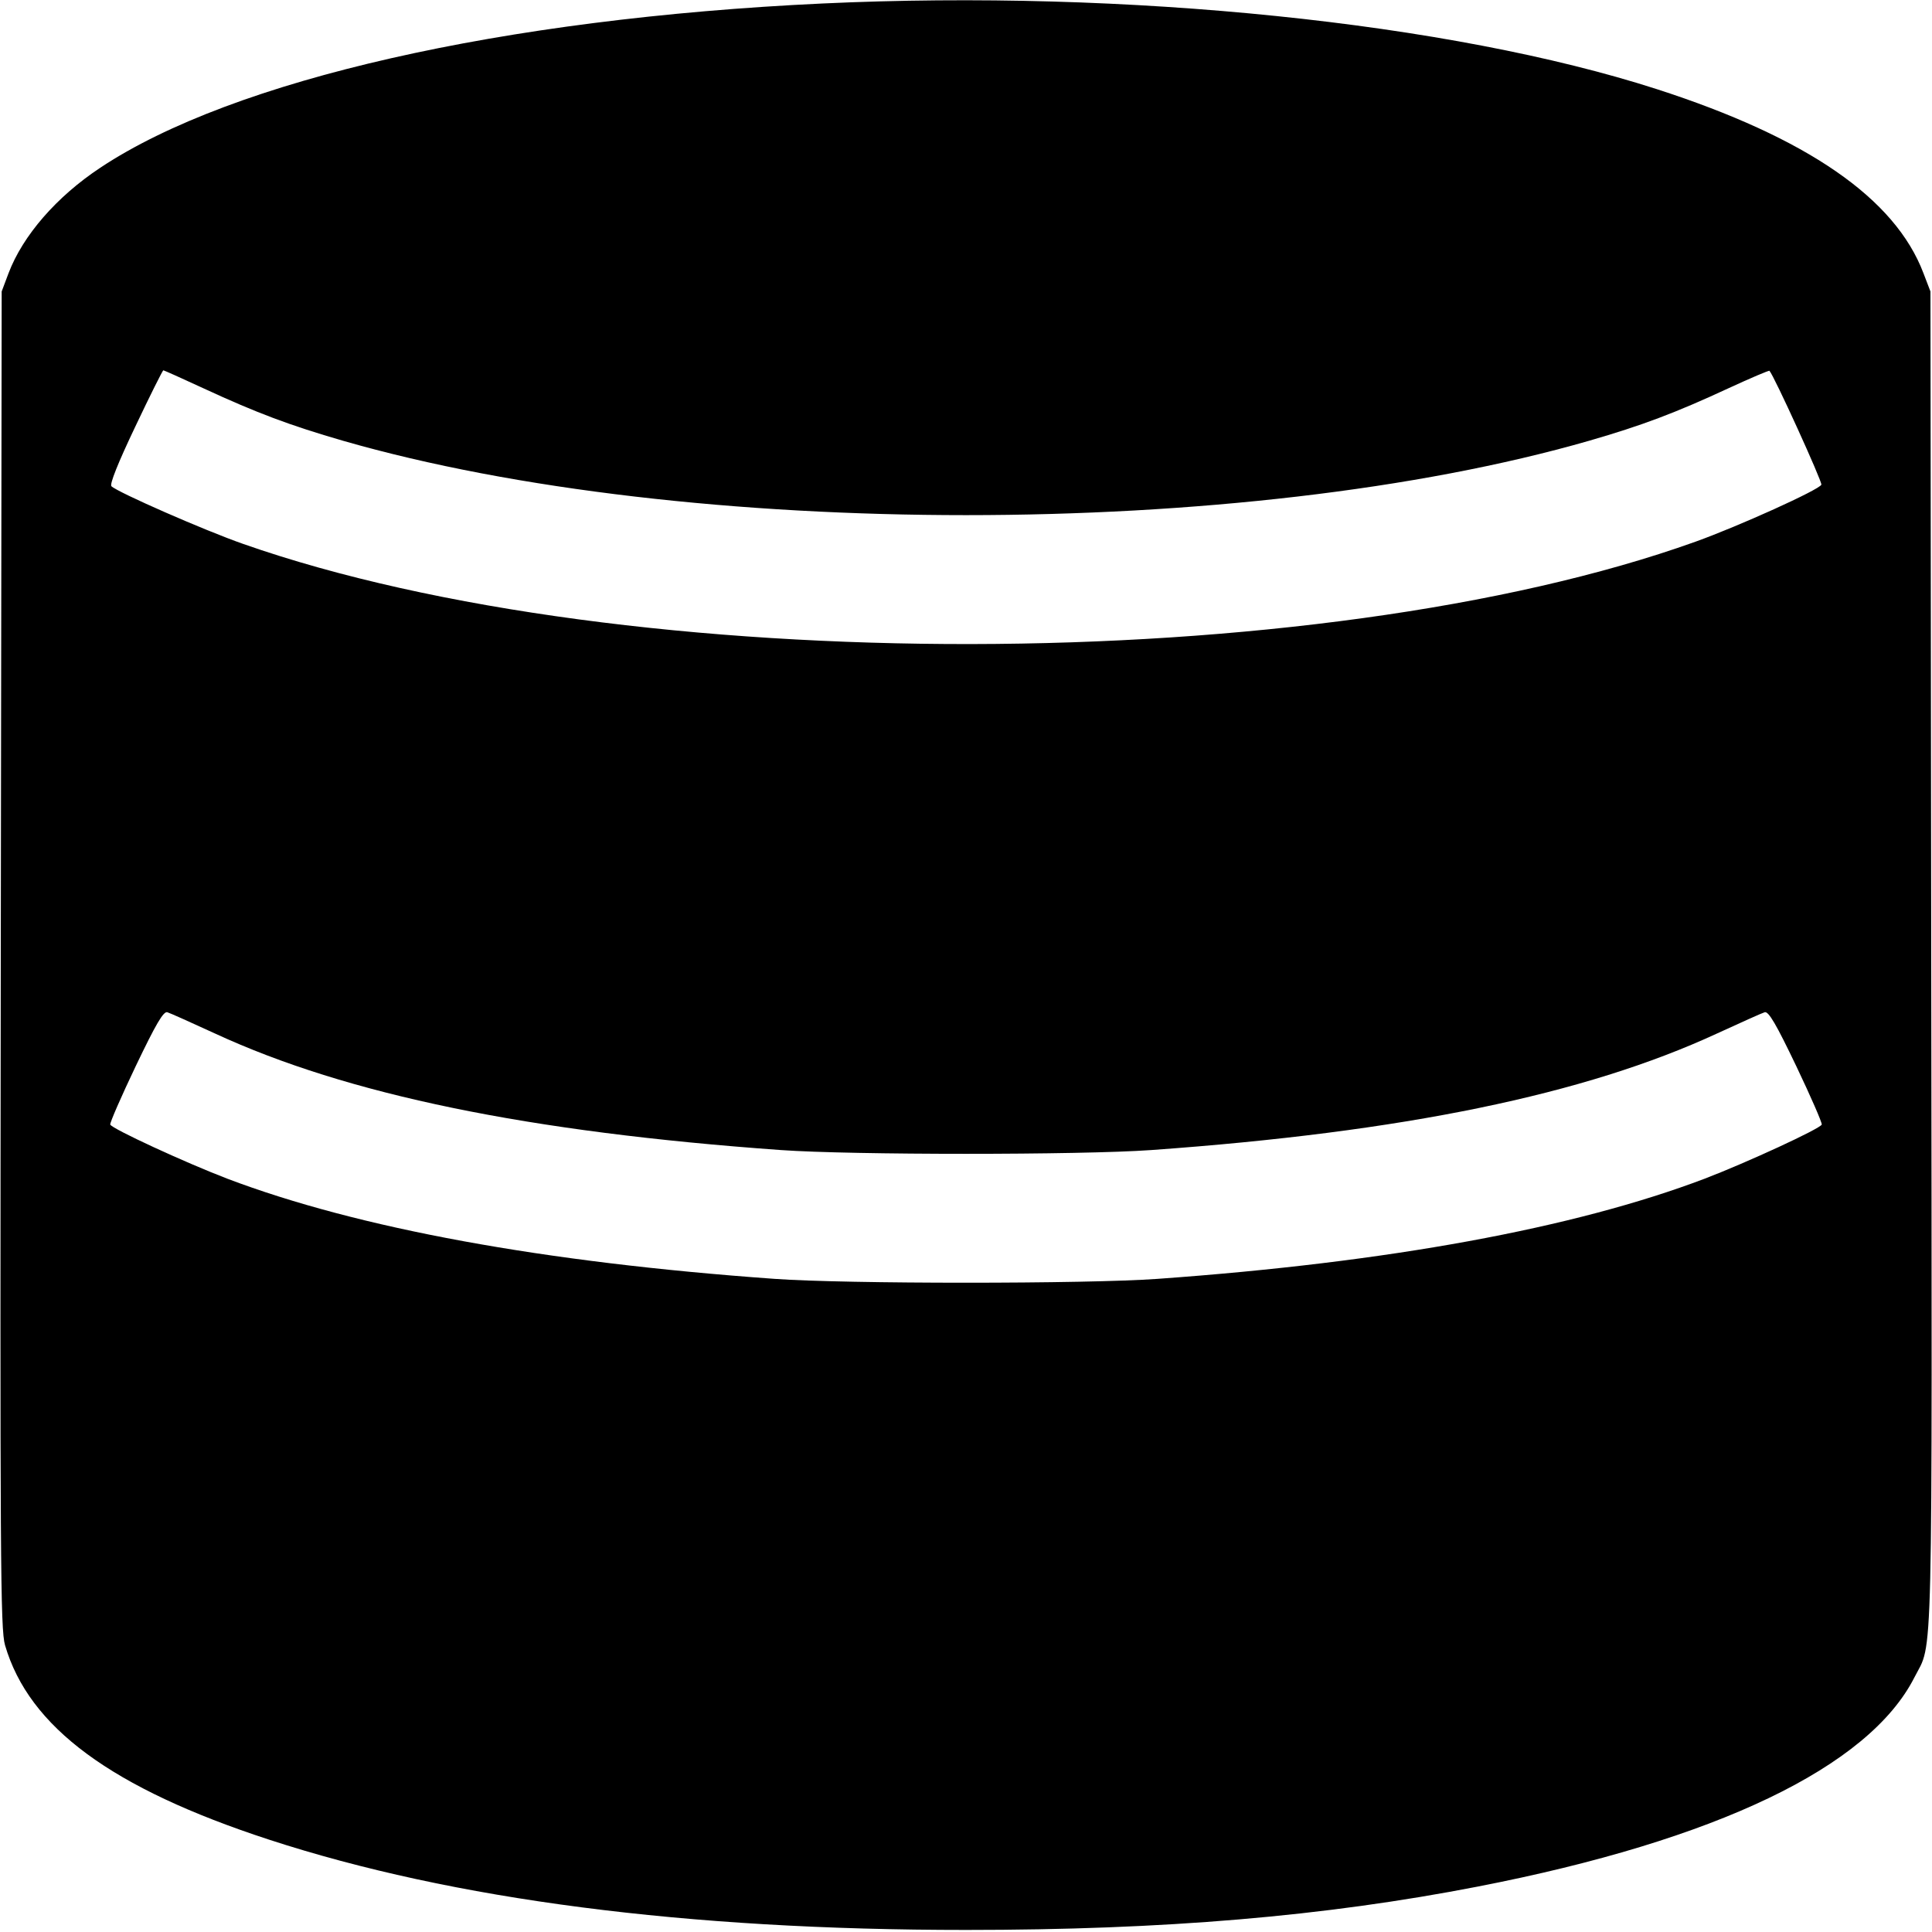 <svg fill="none" viewBox="0 0 15 15" xmlns="http://www.w3.org/2000/svg"><path d="M6.388 0.027 C 3.905 0.143,1.807 0.619,0.779 1.302 C 0.439 1.527,0.177 1.829,0.066 2.122 L 0.013 2.263 0.006 7.449 C 0.000 12.138,0.003 12.649,0.039 12.773 C 0.225 13.411,0.867 13.884,2.089 14.283 C 3.520 14.750,5.329 14.984,7.500 14.984 C 9.040 14.984,10.282 14.879,11.475 14.647 C 13.325 14.287,14.509 13.720,14.863 13.024 C 15.010 12.734,15.001 13.116,14.994 7.449 L 14.988 2.263 14.934 2.122 C 14.714 1.540,14.031 1.069,12.863 0.692 C 11.258 0.175,8.747 -0.083,6.388 0.027 M1.580 3.015 C 1.995 3.207,2.252 3.303,2.663 3.422 C 5.337 4.192,9.663 4.192,12.338 3.422 C 12.749 3.303,13.005 3.207,13.423 3.013 C 13.592 2.935,13.733 2.875,13.738 2.879 C 13.772 2.913,14.149 3.741,14.141 3.763 C 14.126 3.802,13.500 4.085,13.163 4.206 C 10.225 5.258,4.864 5.267,1.888 4.223 C 1.590 4.119,0.912 3.822,0.865 3.775 C 0.850 3.760,0.916 3.594,1.050 3.313 C 1.164 3.072,1.263 2.875,1.268 2.875 C 1.273 2.875,1.414 2.938,1.580 3.015 M1.669 8.024 C 2.696 8.499,4.104 8.789,6.063 8.929 C 6.611 8.968,8.389 8.968,8.938 8.929 C 10.896 8.789,12.304 8.499,13.331 8.024 C 13.514 7.940,13.680 7.865,13.701 7.859 C 13.731 7.850,13.790 7.951,13.946 8.277 C 14.059 8.514,14.148 8.718,14.144 8.731 C 14.133 8.763,13.560 9.027,13.236 9.151 C 12.221 9.536,10.780 9.801,8.988 9.929 C 8.438 9.969,6.562 9.969,6.013 9.929 C 4.220 9.801,2.779 9.536,1.764 9.151 C 1.440 9.027,0.867 8.763,0.856 8.731 C 0.852 8.718,0.941 8.514,1.054 8.277 C 1.210 7.951,1.269 7.850,1.299 7.859 C 1.320 7.865,1.486 7.940,1.669 8.024 " fill="currentColor" stroke="none" fill-rule="evenodd"></path></svg>